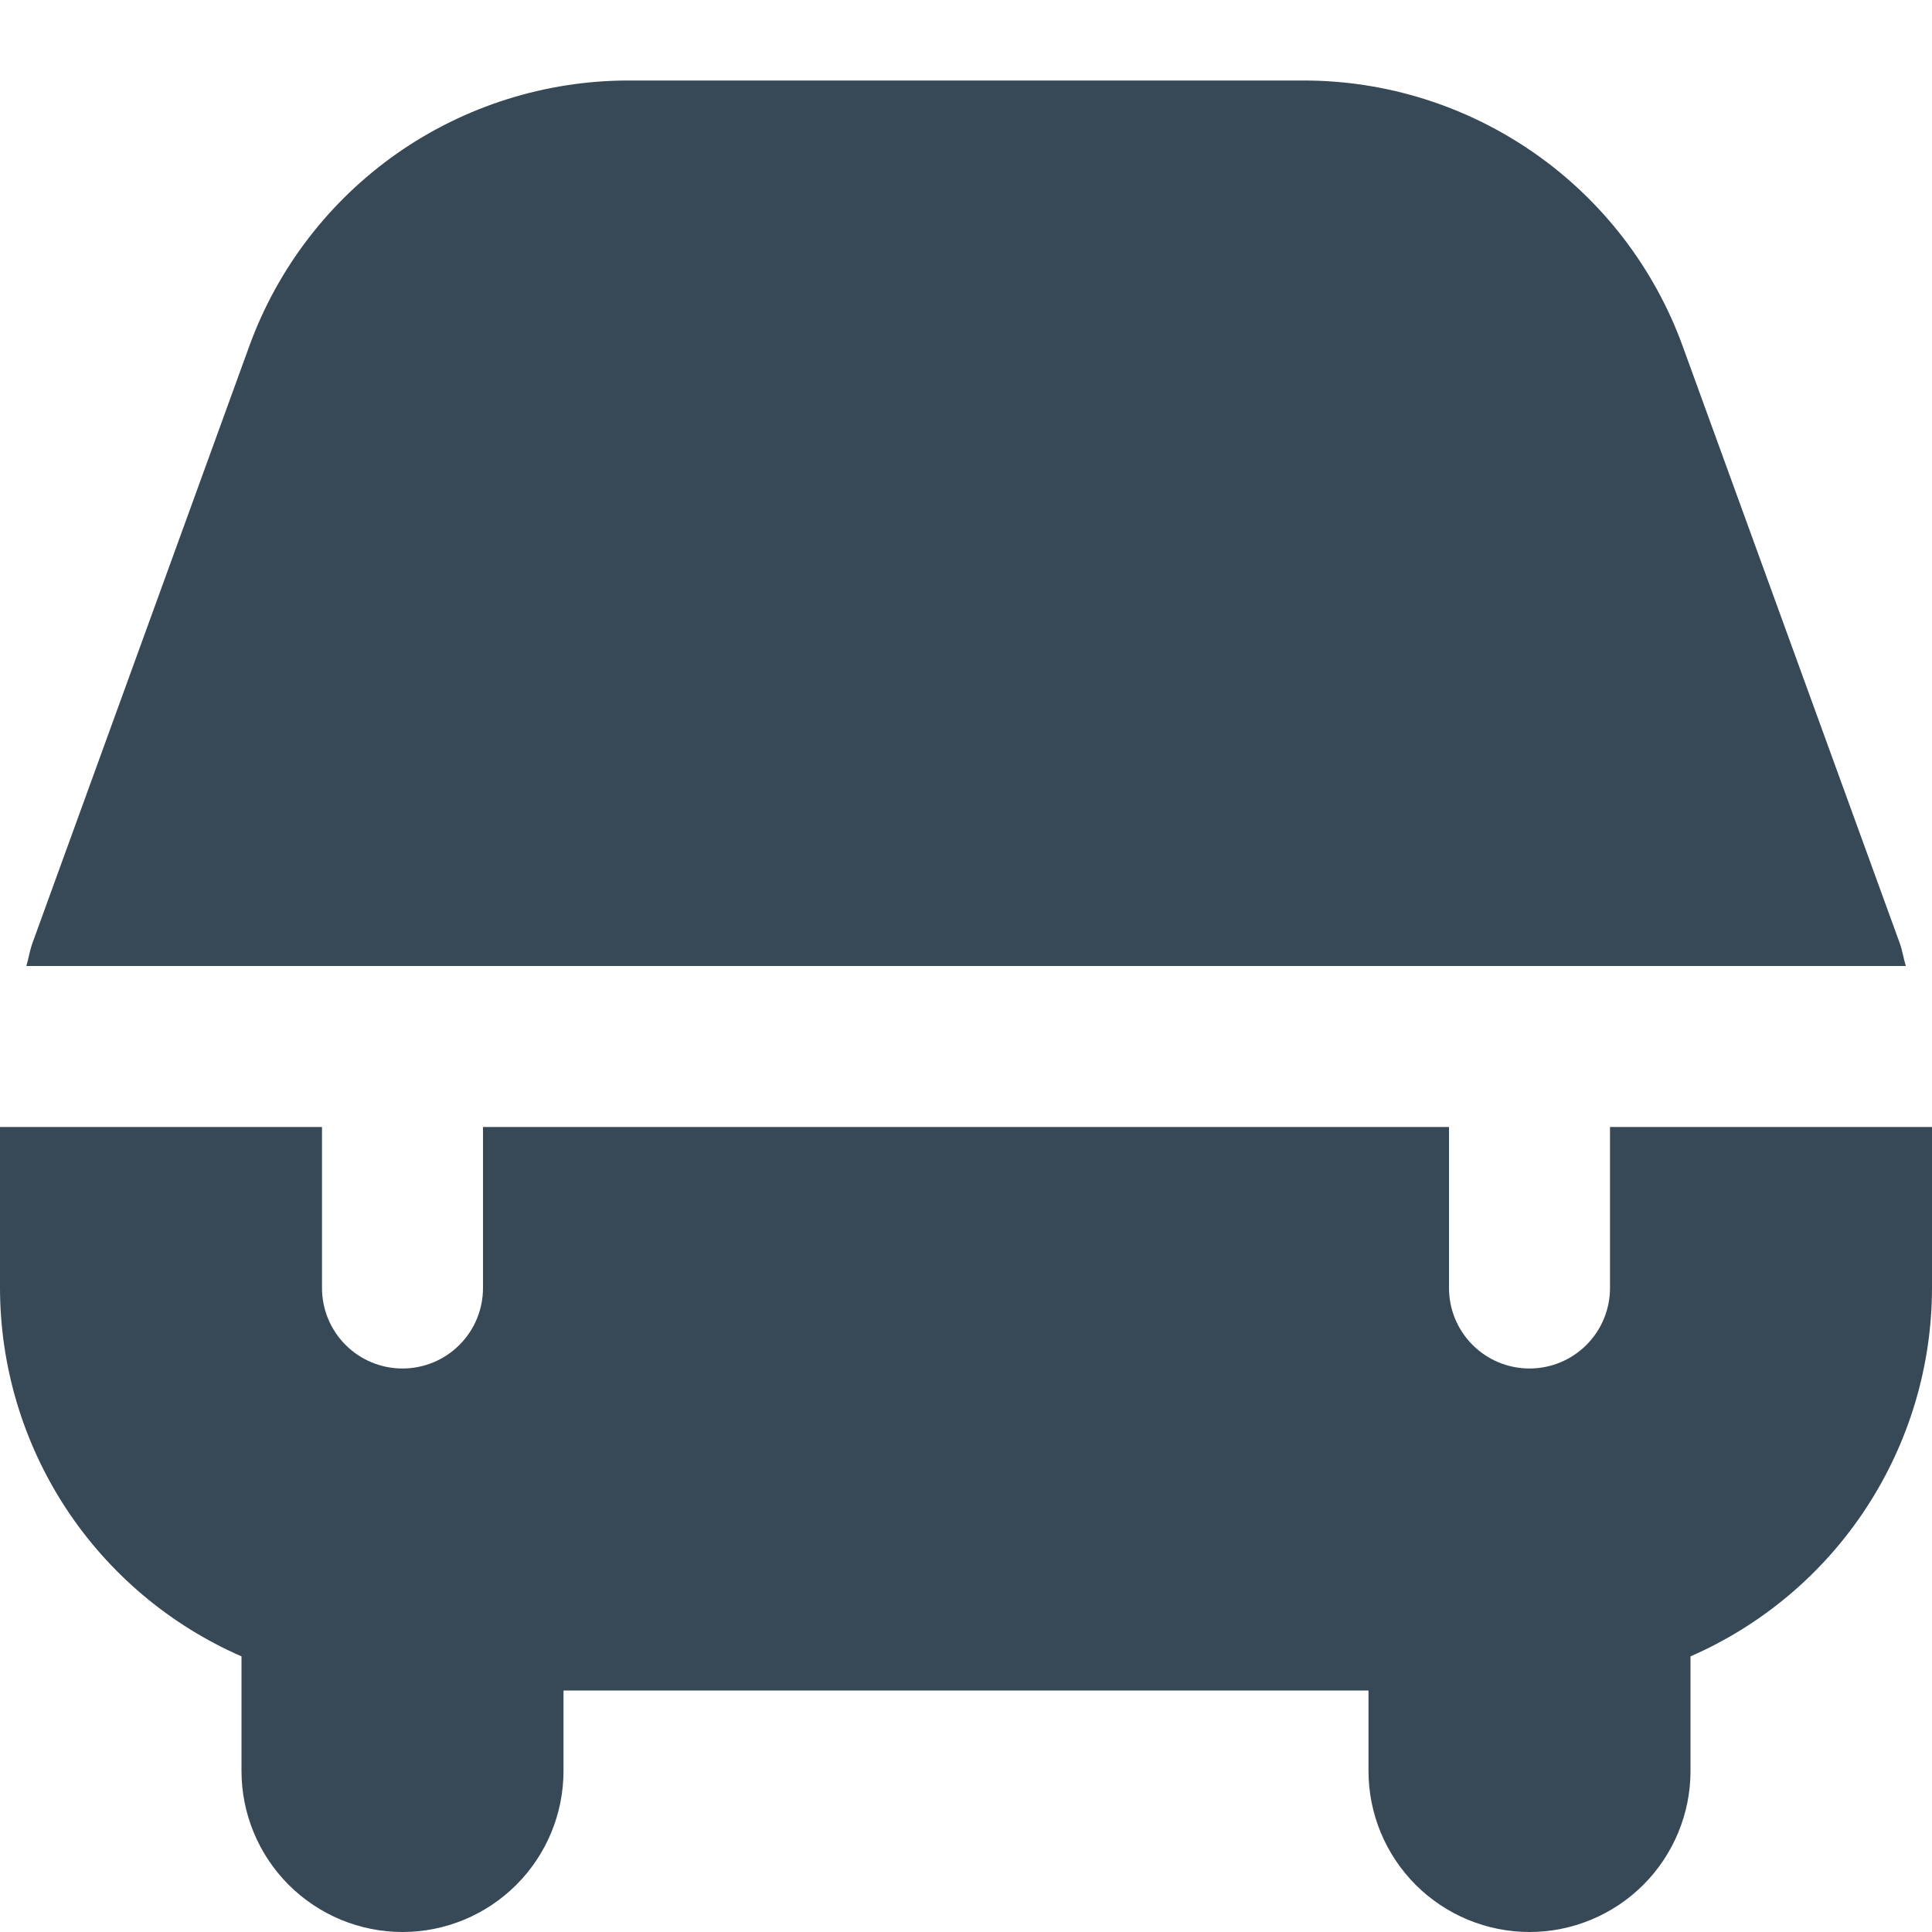 <svg width="24" height="24" viewBox="0 0 24 24" fill="none" xmlns="http://www.w3.org/2000/svg">
<g clip-path="url(#clip0_51_81861)">
<path d="M0.327 12C0.356 11.907 0.369 11.81 0.402 11.718L3.1 4.291C3.452 3.327 4.092 2.495 4.932 1.906C5.773 1.318 6.774 1.002 7.8 1H16.2C17.226 1.001 18.227 1.318 19.068 1.907C19.908 2.495 20.548 3.328 20.9 4.292L23.6 11.718C23.633 11.81 23.646 11.907 23.675 12H0.327ZM20 14V16C20 16.265 19.895 16.52 19.707 16.707C19.52 16.895 19.265 17 19 17C18.735 17 18.48 16.895 18.293 16.707C18.105 16.52 18 16.265 18 16V14H6V16C6 16.265 5.895 16.52 5.707 16.707C5.52 16.895 5.265 17 5 17C4.735 17 4.48 16.895 4.293 16.707C4.105 16.52 4 16.265 4 16V14H0V16C0.001 16.972 0.286 17.922 0.818 18.735C1.351 19.547 2.109 20.187 3 20.576V22C3 22.53 3.211 23.039 3.586 23.414C3.961 23.789 4.47 24 5 24C5.53 24 6.039 23.789 6.414 23.414C6.789 23.039 7 22.53 7 22V21H17V22C17 22.53 17.211 23.039 17.586 23.414C17.961 23.789 18.47 24 19 24C19.53 24 20.039 23.789 20.414 23.414C20.789 23.039 21 22.53 21 22V20.576C21.891 20.187 22.649 19.547 23.181 18.735C23.714 17.922 23.999 16.972 24 16V14H20Z" fill="#374957"/>
</g>
<defs>
<clipPath id="clip0_51_81861">
<rect width="24" height="24" fill="white"/>
</clipPath>
</defs>
</svg>
